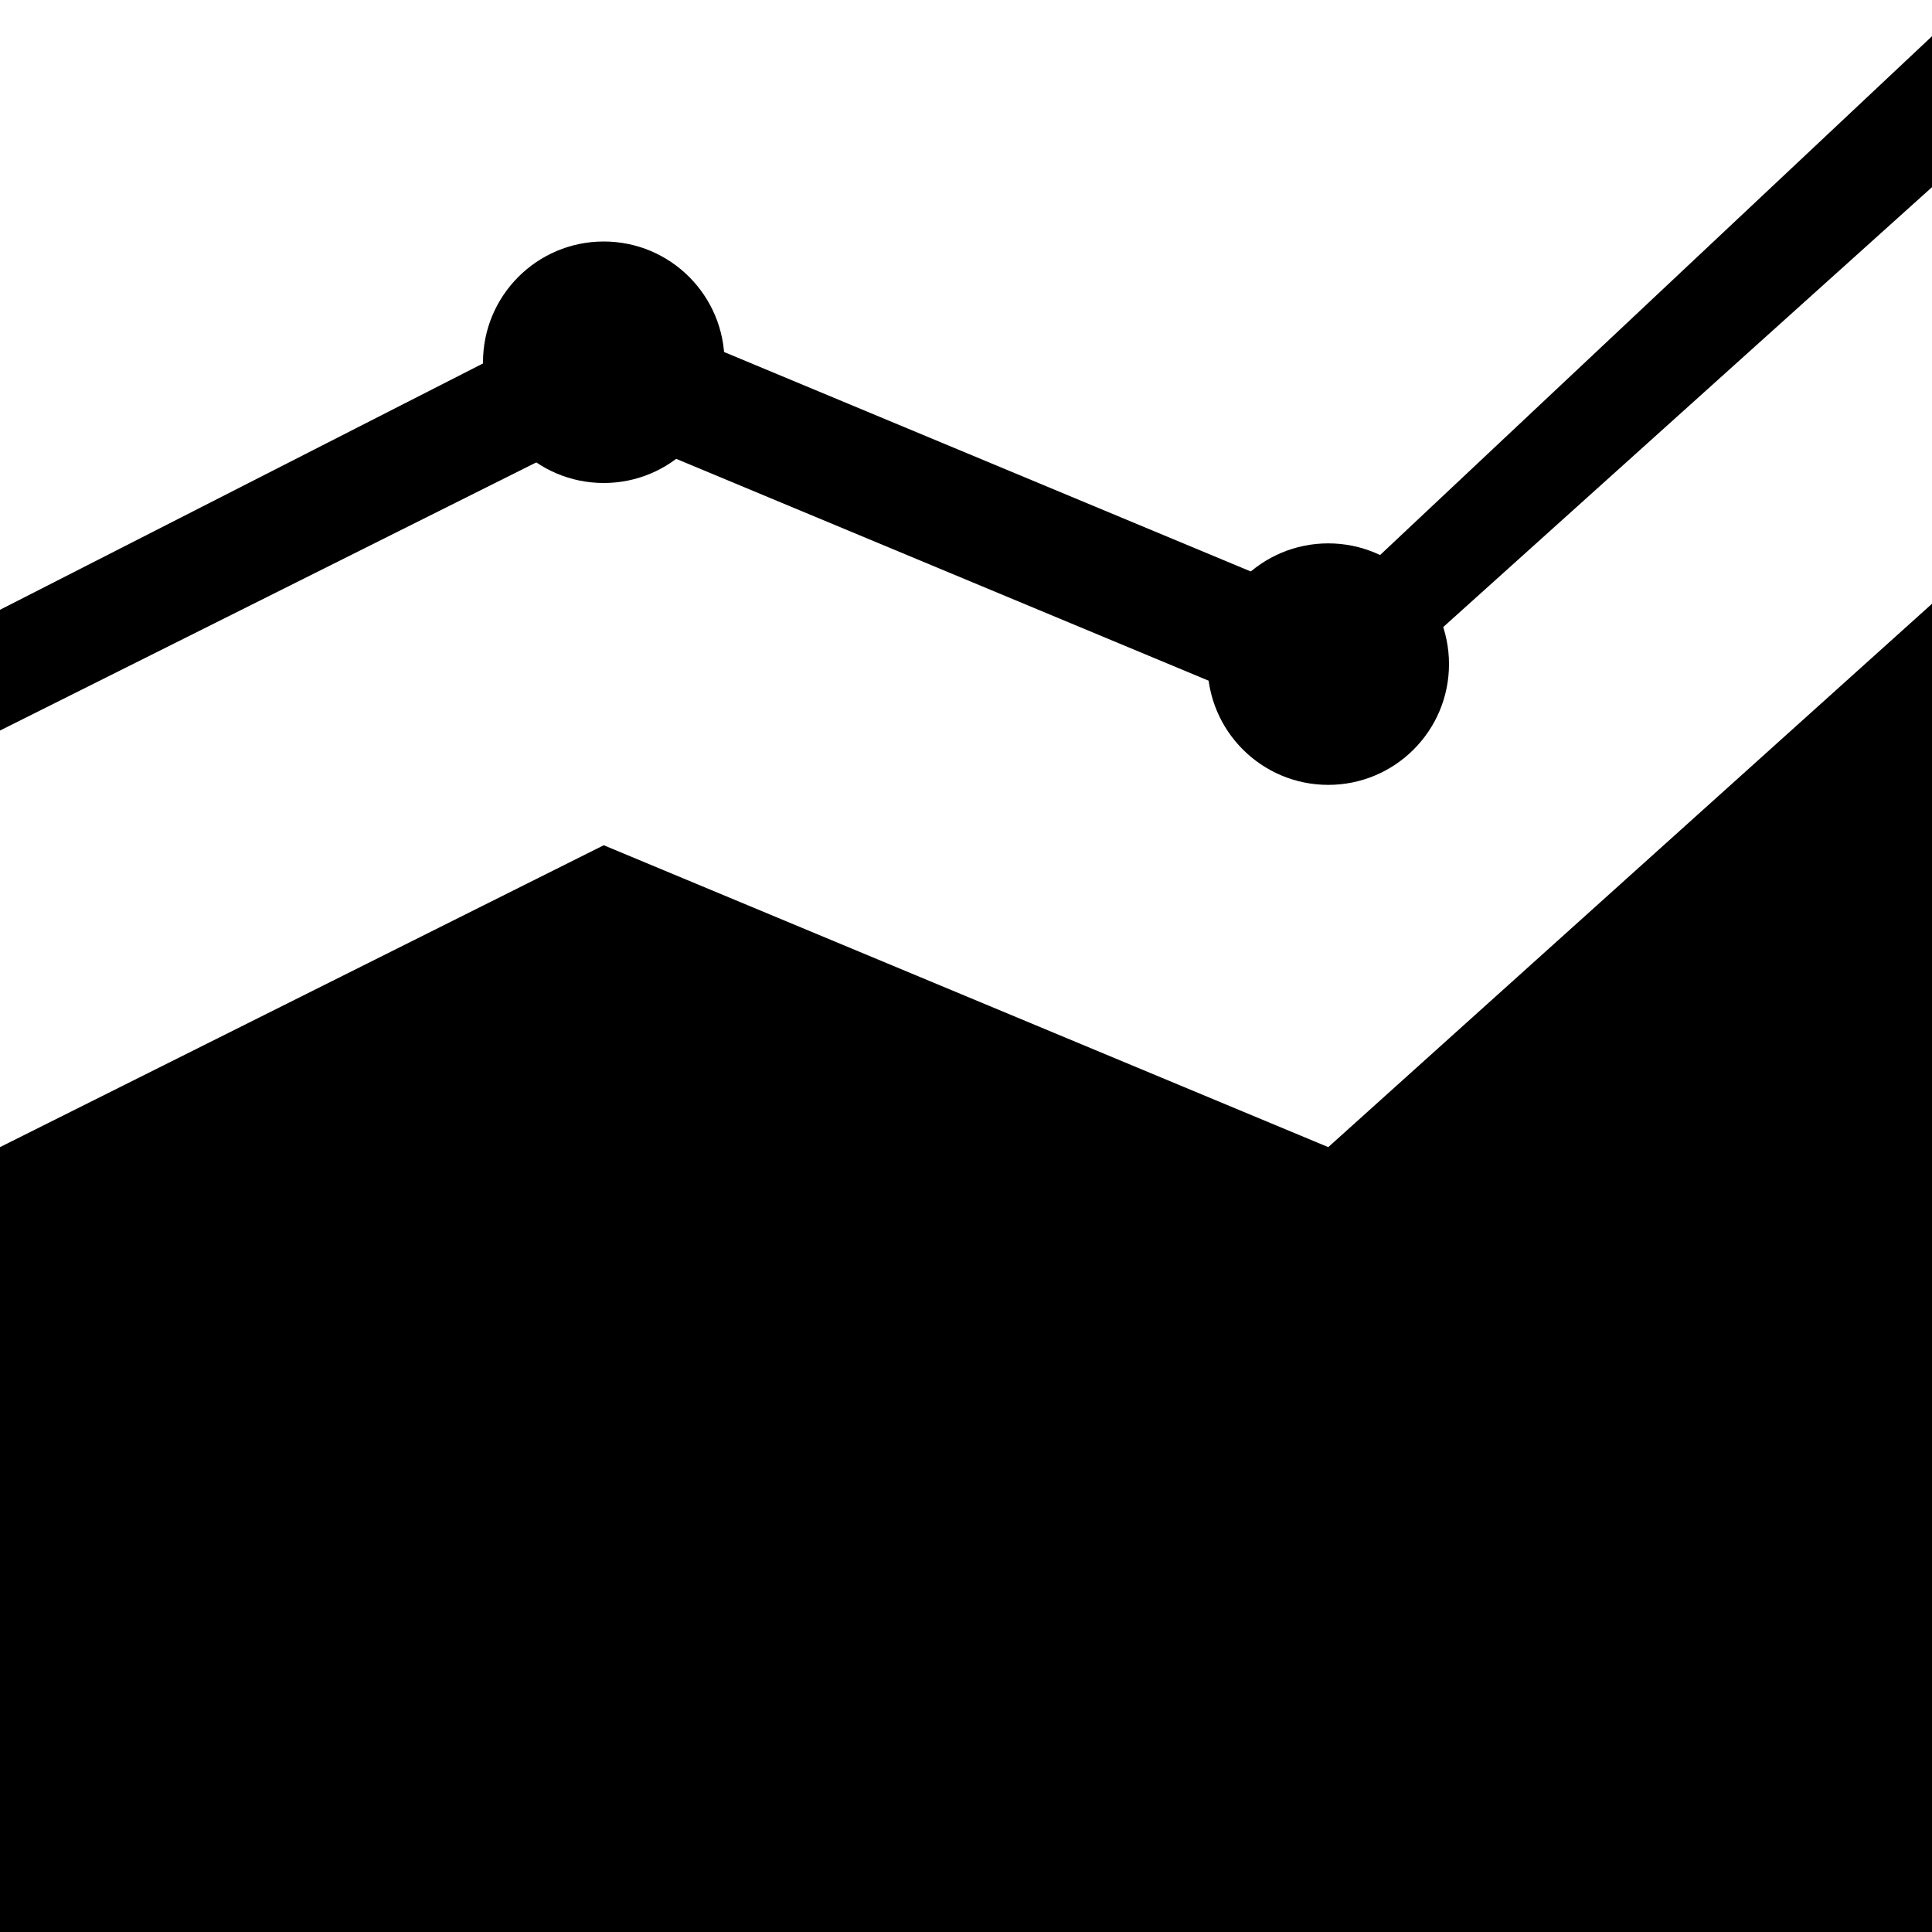 <?xml version="1.0" encoding="utf-8"?>
<!-- Generator: Adobe Illustrator 18.1.0, SVG Export Plug-In . SVG Version: 6.00 Build 0)  -->
<!DOCTYPE svg PUBLIC "-//W3C//DTD SVG 1.1//EN" "http://www.w3.org/Graphics/SVG/1.1/DTD/svg11.dtd">
<svg version="1.1" xmlns="http://www.w3.org/2000/svg" xmlns:xlink="http://www.w3.org/1999/xlink" x="0px" y="0px" width="32px"
	 height="32px" viewBox="0 0 32 32" enable-background="new 0 0 32 32" xml:space="preserve">
<g id="grid">
</g>
<g id="goal" display="none">
	<path display="inline" d="M24.1,5.7c2.4,0,5.5-1.3,6.9-2.3v18.6c-1.4,1-4.6,2.3-6.9,2.3s-4.5-0.7-5.9-1.7c-1.4-1-2.8-1.7-5.1-1.7
		c-2.4,0-4.6,1.2-6,2.2V4.5c1.4-1,3.7-2.2,6-2.2c2.4,0,3.7,0.7,5.1,1.7S21.7,5.7,24.1,5.7z M3.1,0.4c1.1,0,2,0.9,2,2V32H1V2.4
		C1,1.3,2,0.4,3.1,0.4z"/>
</g>
<g id="calendar" display="none">
	<path display="inline" d="M25,3V0h-3v3H10V0H7v3H0v29h32V3H25z M28,28H4V10h24V28z"/>
</g>
<g id="history" display="none">
	<path display="inline" d="M18.4,2.4C25.9,2.4,32,8.5,32,16s-6.1,13.6-13.6,13.6v-2.9c2.9,0,5.5-1.1,7.6-3.1s3.1-4.7,3.1-7.6
		c0-2.9-1.1-5.5-3.1-7.6s-4.7-3.1-7.6-3.1c-2.9,0-5.5,1.1-7.6,3.1c-1.6,1.6-2.6,3.5-3,5.6h5.7l-6.8,7.8l-6.8-7.8h5
		C5.9,7.5,11.6,2.4,18.4,2.4z M24.2,14.1v3.9h-7.8V8.2h3.9v5.8H24.2z"/>
</g>
<g id="settings" display="none">
	<g id="settings_1_" display="inline">
		<path id="settings_2_" d="M30.9,13.5L27.8,13c-0.2-0.9-0.6-1.8-1-2.6l2-2.5c0.4-0.5,0.4-1.3,0-1.8l-1.2-1.4
			c-0.5-0.6-1.3-0.7-1.8-0.3l-2.7,1.7c-1.2-0.8-2.5-1.4-4-1.8l-0.5-3.1C18.5,0.5,17.9,0,17.3,0h-1.9c-0.7,0-1.3,0.5-1.4,1.2
			l-0.5,3.1c-1.2,0.3-2.3,0.8-3.3,1.4L7.6,3.9C7.1,3.5,6.3,3.5,5.8,4L4.5,5.3C4,5.8,4,6.6,4.4,7.1l1.8,2.6c-0.6,1-1.1,2.1-1.4,3.3
			l-3.2,0.5c-0.7,0.1-1.2,0.7-1.2,1.4v1.9c0,0.7,0.5,1.3,1.2,1.4l3.2,0.5c0.2,1,0.6,1.9,1,2.8l-2,2.5c-0.4,0.5-0.4,1.3,0,1.8L5,27.2
			c0.5,0.5,1.2,0.6,1.8,0.3l2.7-1.7c1.1,0.8,2.4,1.4,3.8,1.7l0.5,3.1c0.1,0.7,0.7,1.2,1.4,1.2h1.9c0.7,0,1.3-0.5,1.4-1.2l0.5-3.1
			c1.2-0.3,2.3-0.7,3.3-1.4L25,28c0.5,0.4,1.3,0.3,1.8-0.1l1.3-1.3c0.5-0.5,0.5-1.2,0.1-1.8l-1.9-2.6c0.6-1,1.1-2.1,1.4-3.3l3.1-0.5
			c0.7-0.1,1.2-0.7,1.2-1.4v-1.9C32.1,14.2,31.6,13.6,30.9,13.5z M16.3,21.7c-3.3,0-5.9-2.7-5.9-5.9c0-3.3,2.7-5.9,5.9-5.9
			c3.3,0,5.9,2.7,5.9,5.9C22.3,19.1,19.6,21.7,16.3,21.7z"/>
	</g>
</g>
<g id="archive" display="none">
	<path display="inline" d="M31,0H1C0.5,0,0,0.5,0,1v4h32V1C32,0.5,31.5,0,31,0z M2,29.5C2,30.9,3.1,32,4.5,32h23.1
		c1.3,0,2.5-1.1,2.5-2.5V8H2V29.5z M10,11h12v4H10V11z"/>
</g>
<g id="experiment">
	<polygon points="0,19 0,32 32,32 32,10 22,19 10,14 	"/>
	<polygon points="22,12.1 10,7.1 0,12.1 0,10.1 10,5 22,10 32,0.6 32,3.1 	"/>
	<circle cx="10" cy="6" r="2"/>
	<circle cx="22" cy="11" r="2"/>
</g>
</svg>
